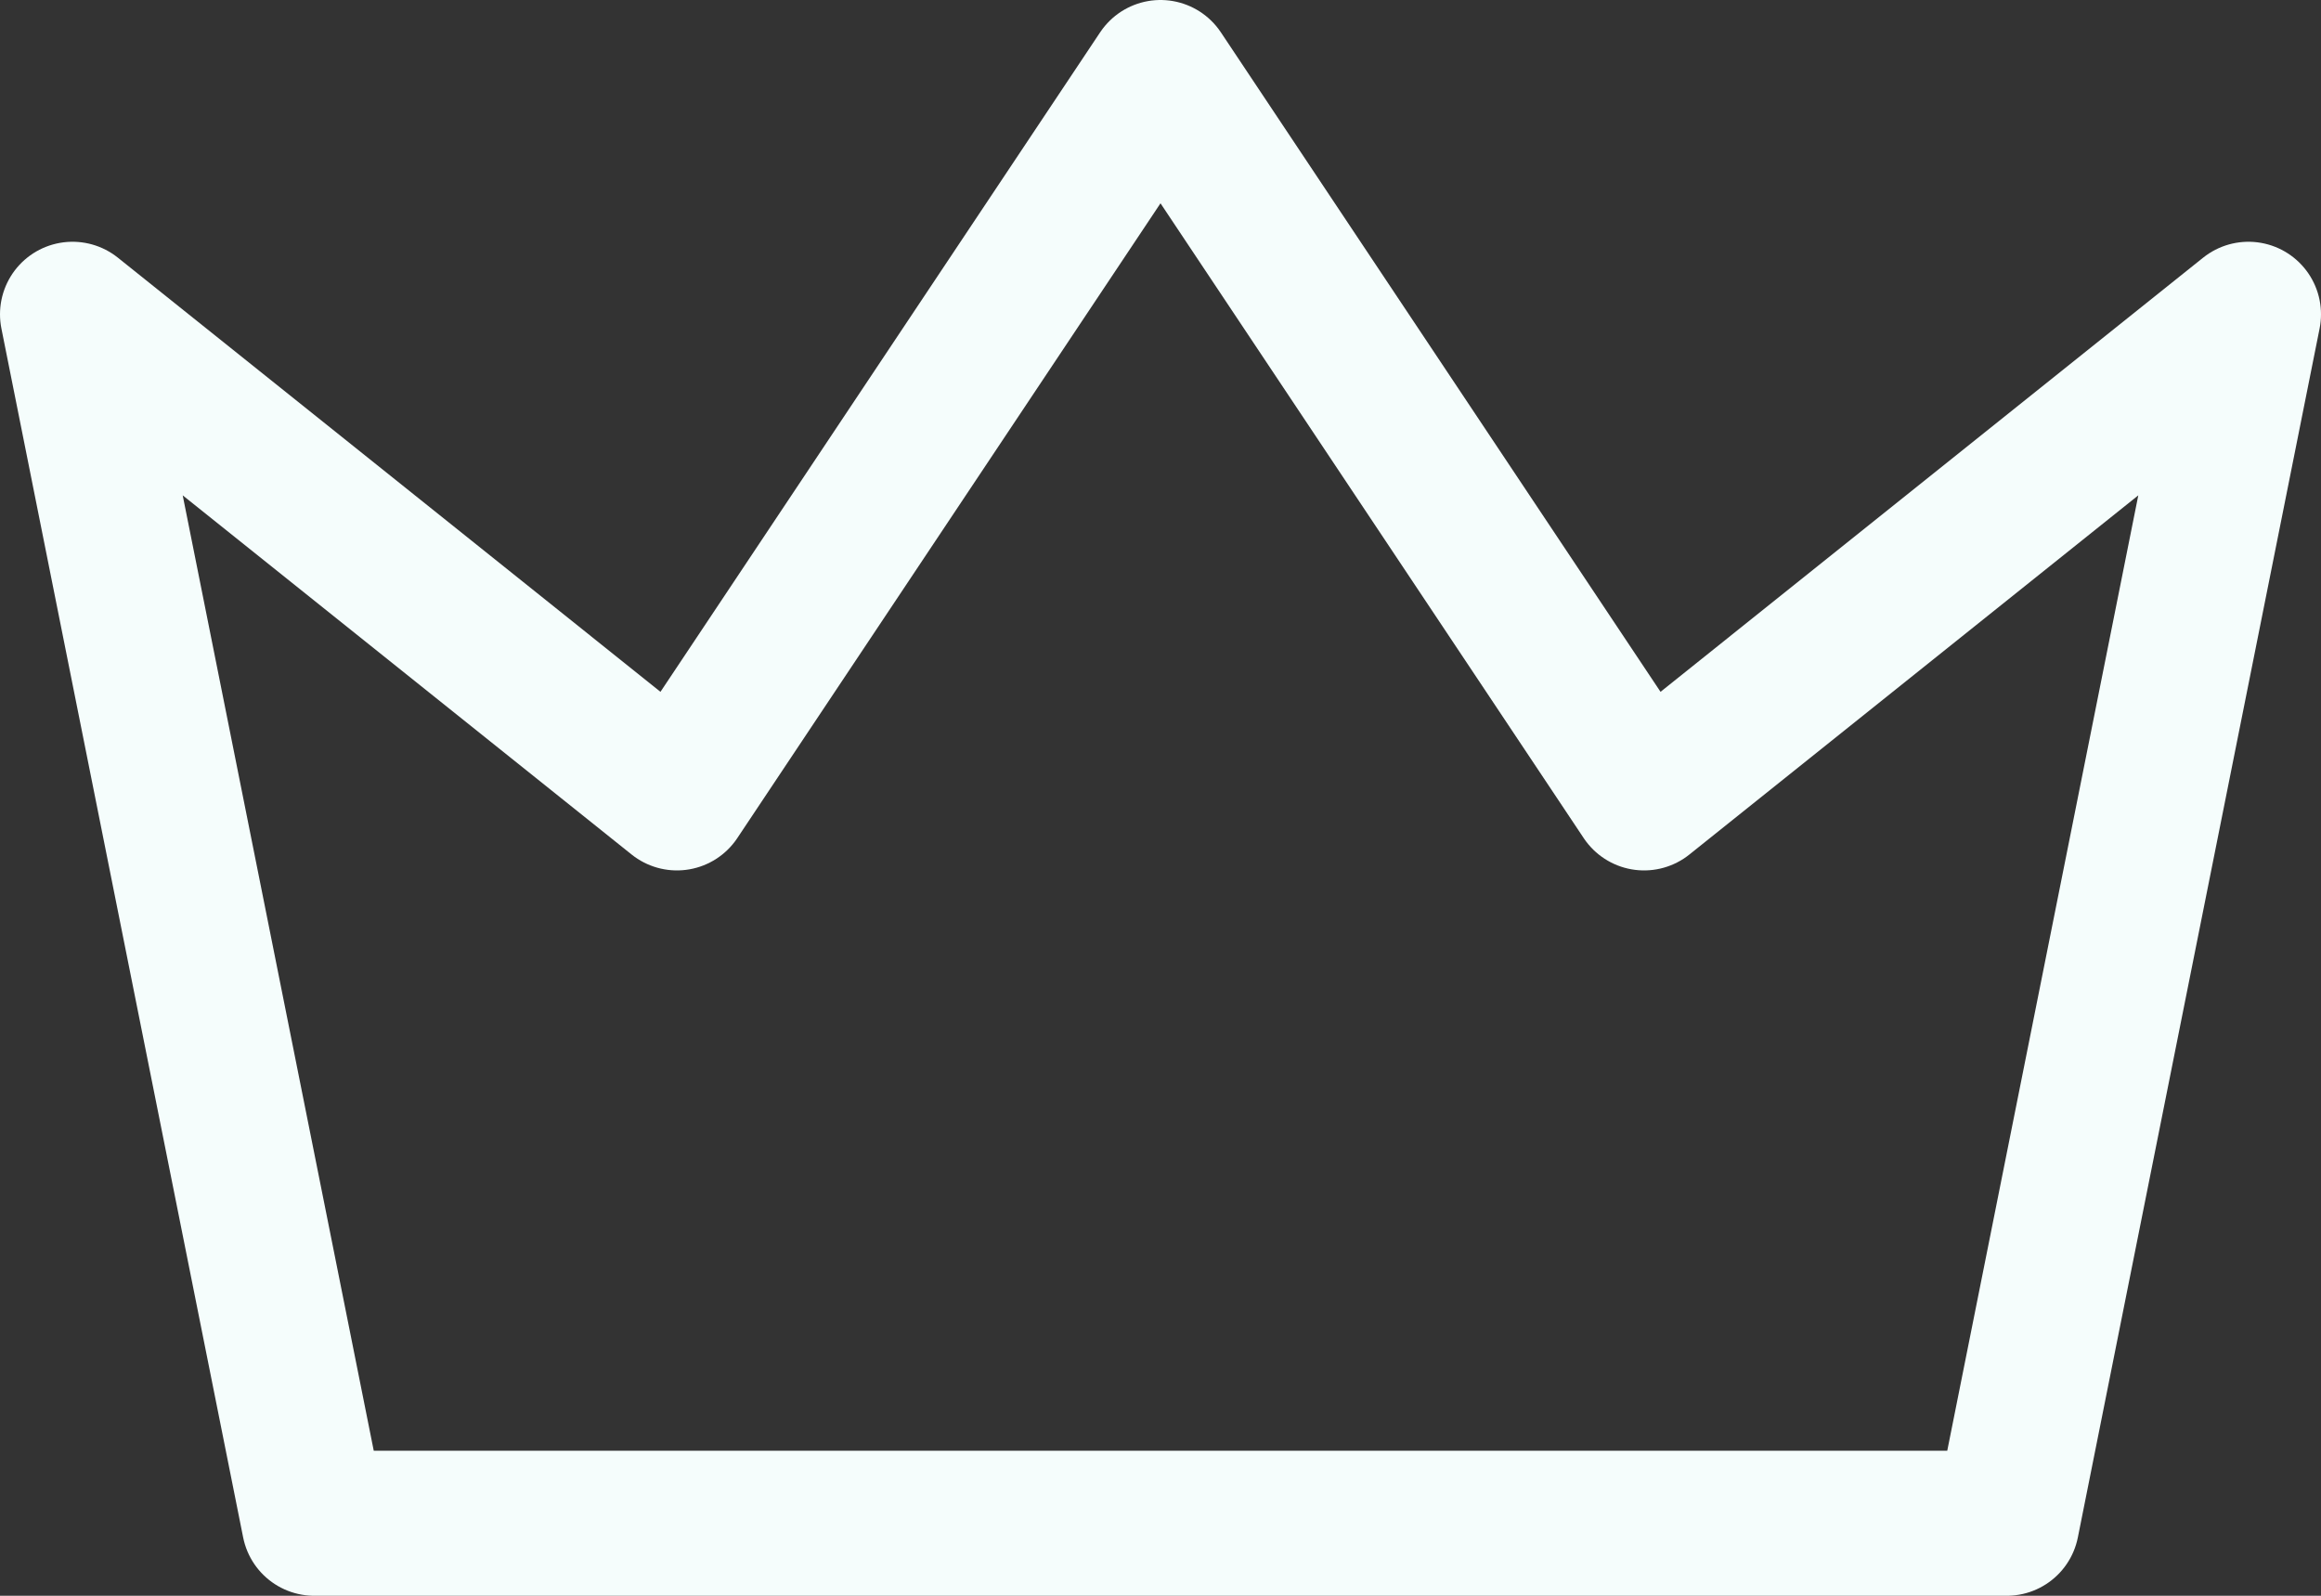 <svg width="32" height="22" viewBox="0 0 32 22" fill="none" xmlns="http://www.w3.org/2000/svg">
<rect x="0" y="0" width="32" height="22" fill="#333333" stroke="none"/>
<path d="M16 1L22.667 11L31 4.333L27.667 21H4.333L1 4.333L9.333 11L16 1Z" stroke="#F5FDFC" stroke-width="2" stroke-linecap="round" stroke-linejoin="round"/>
</svg>
